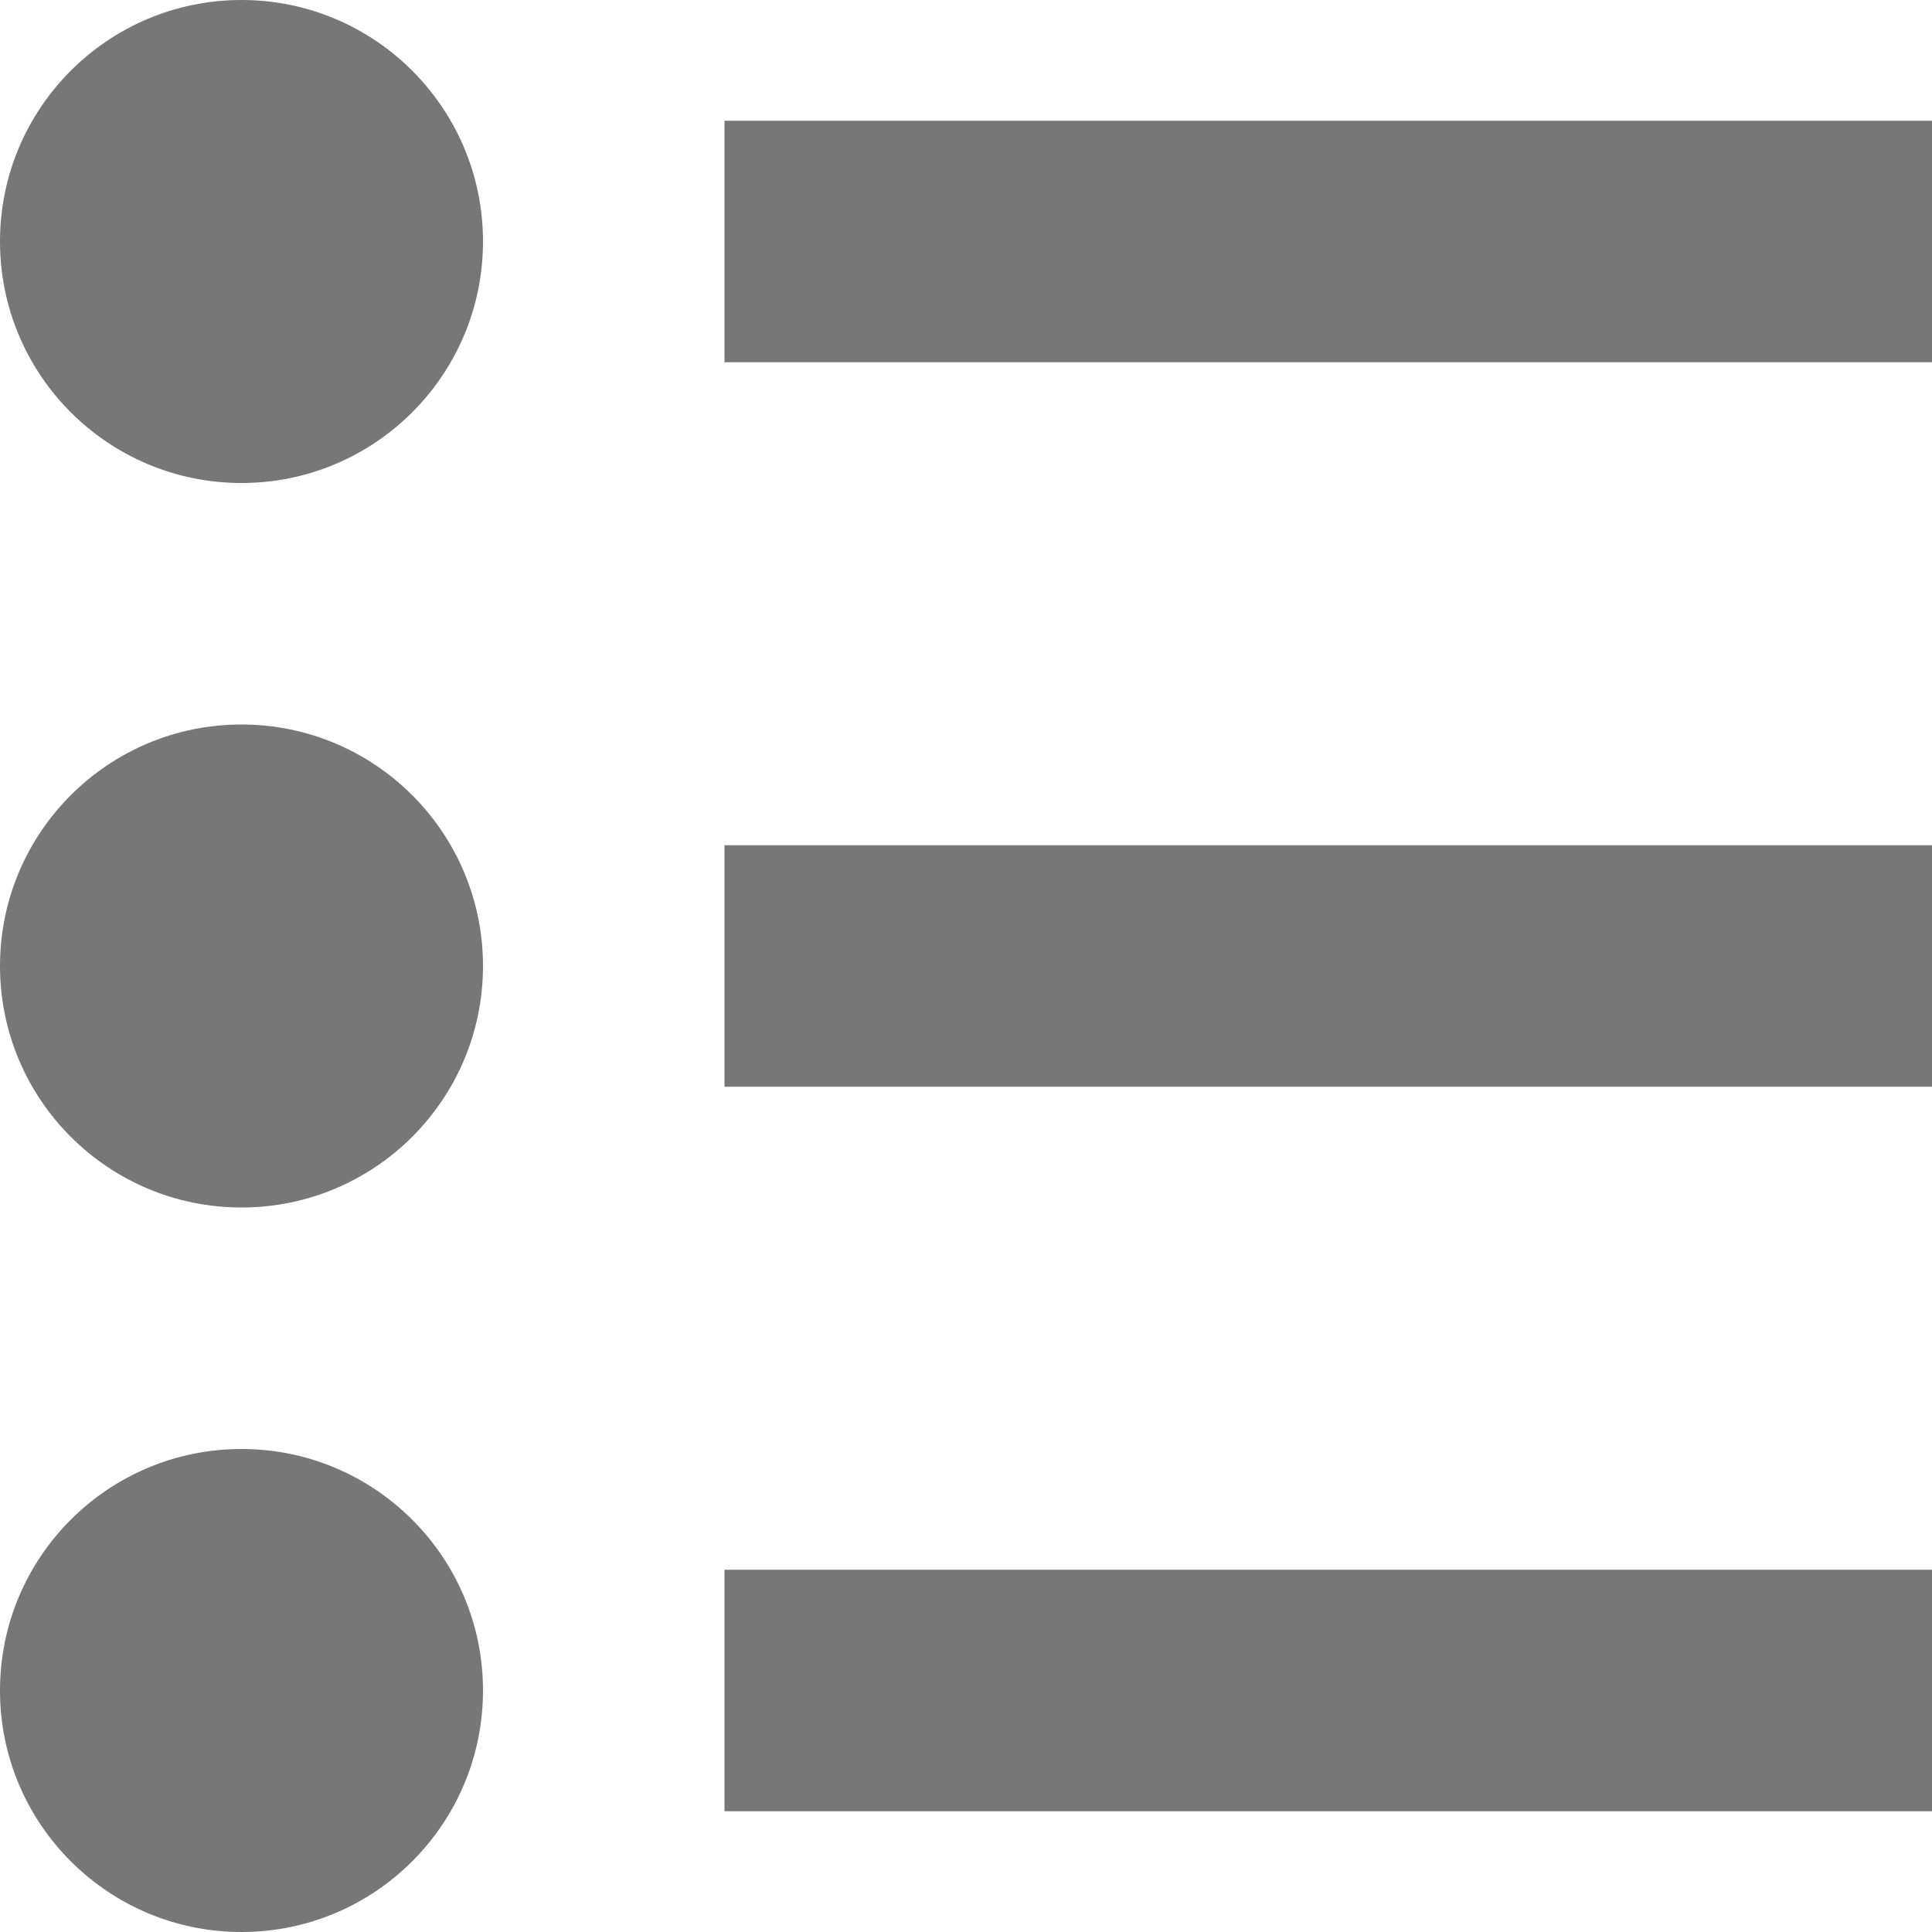 <svg xmlns="http://www.w3.org/2000/svg" width="48" height="48" viewBox="0 0 1024 1024" fill="#777"><path d="M384 64h640v128H384V64zm0 384h640v128H384V448zm0 384h640v128H384V832zM0 128C0 57.308 57.308 0 128 0s128 57.308 128 128c0 70.692-57.308 128-128 128S0 198.692 0 128zm0 384c0-70.692 57.308-128 128-128s128 57.308 128 128c0 70.692-57.308 128-128 128S0 582.692 0 512zm0 384c0-70.692 57.308-128 128-128s128 57.308 128 128c0 70.692-57.308 128-128 128S0 966.692 0 896z"/></svg>